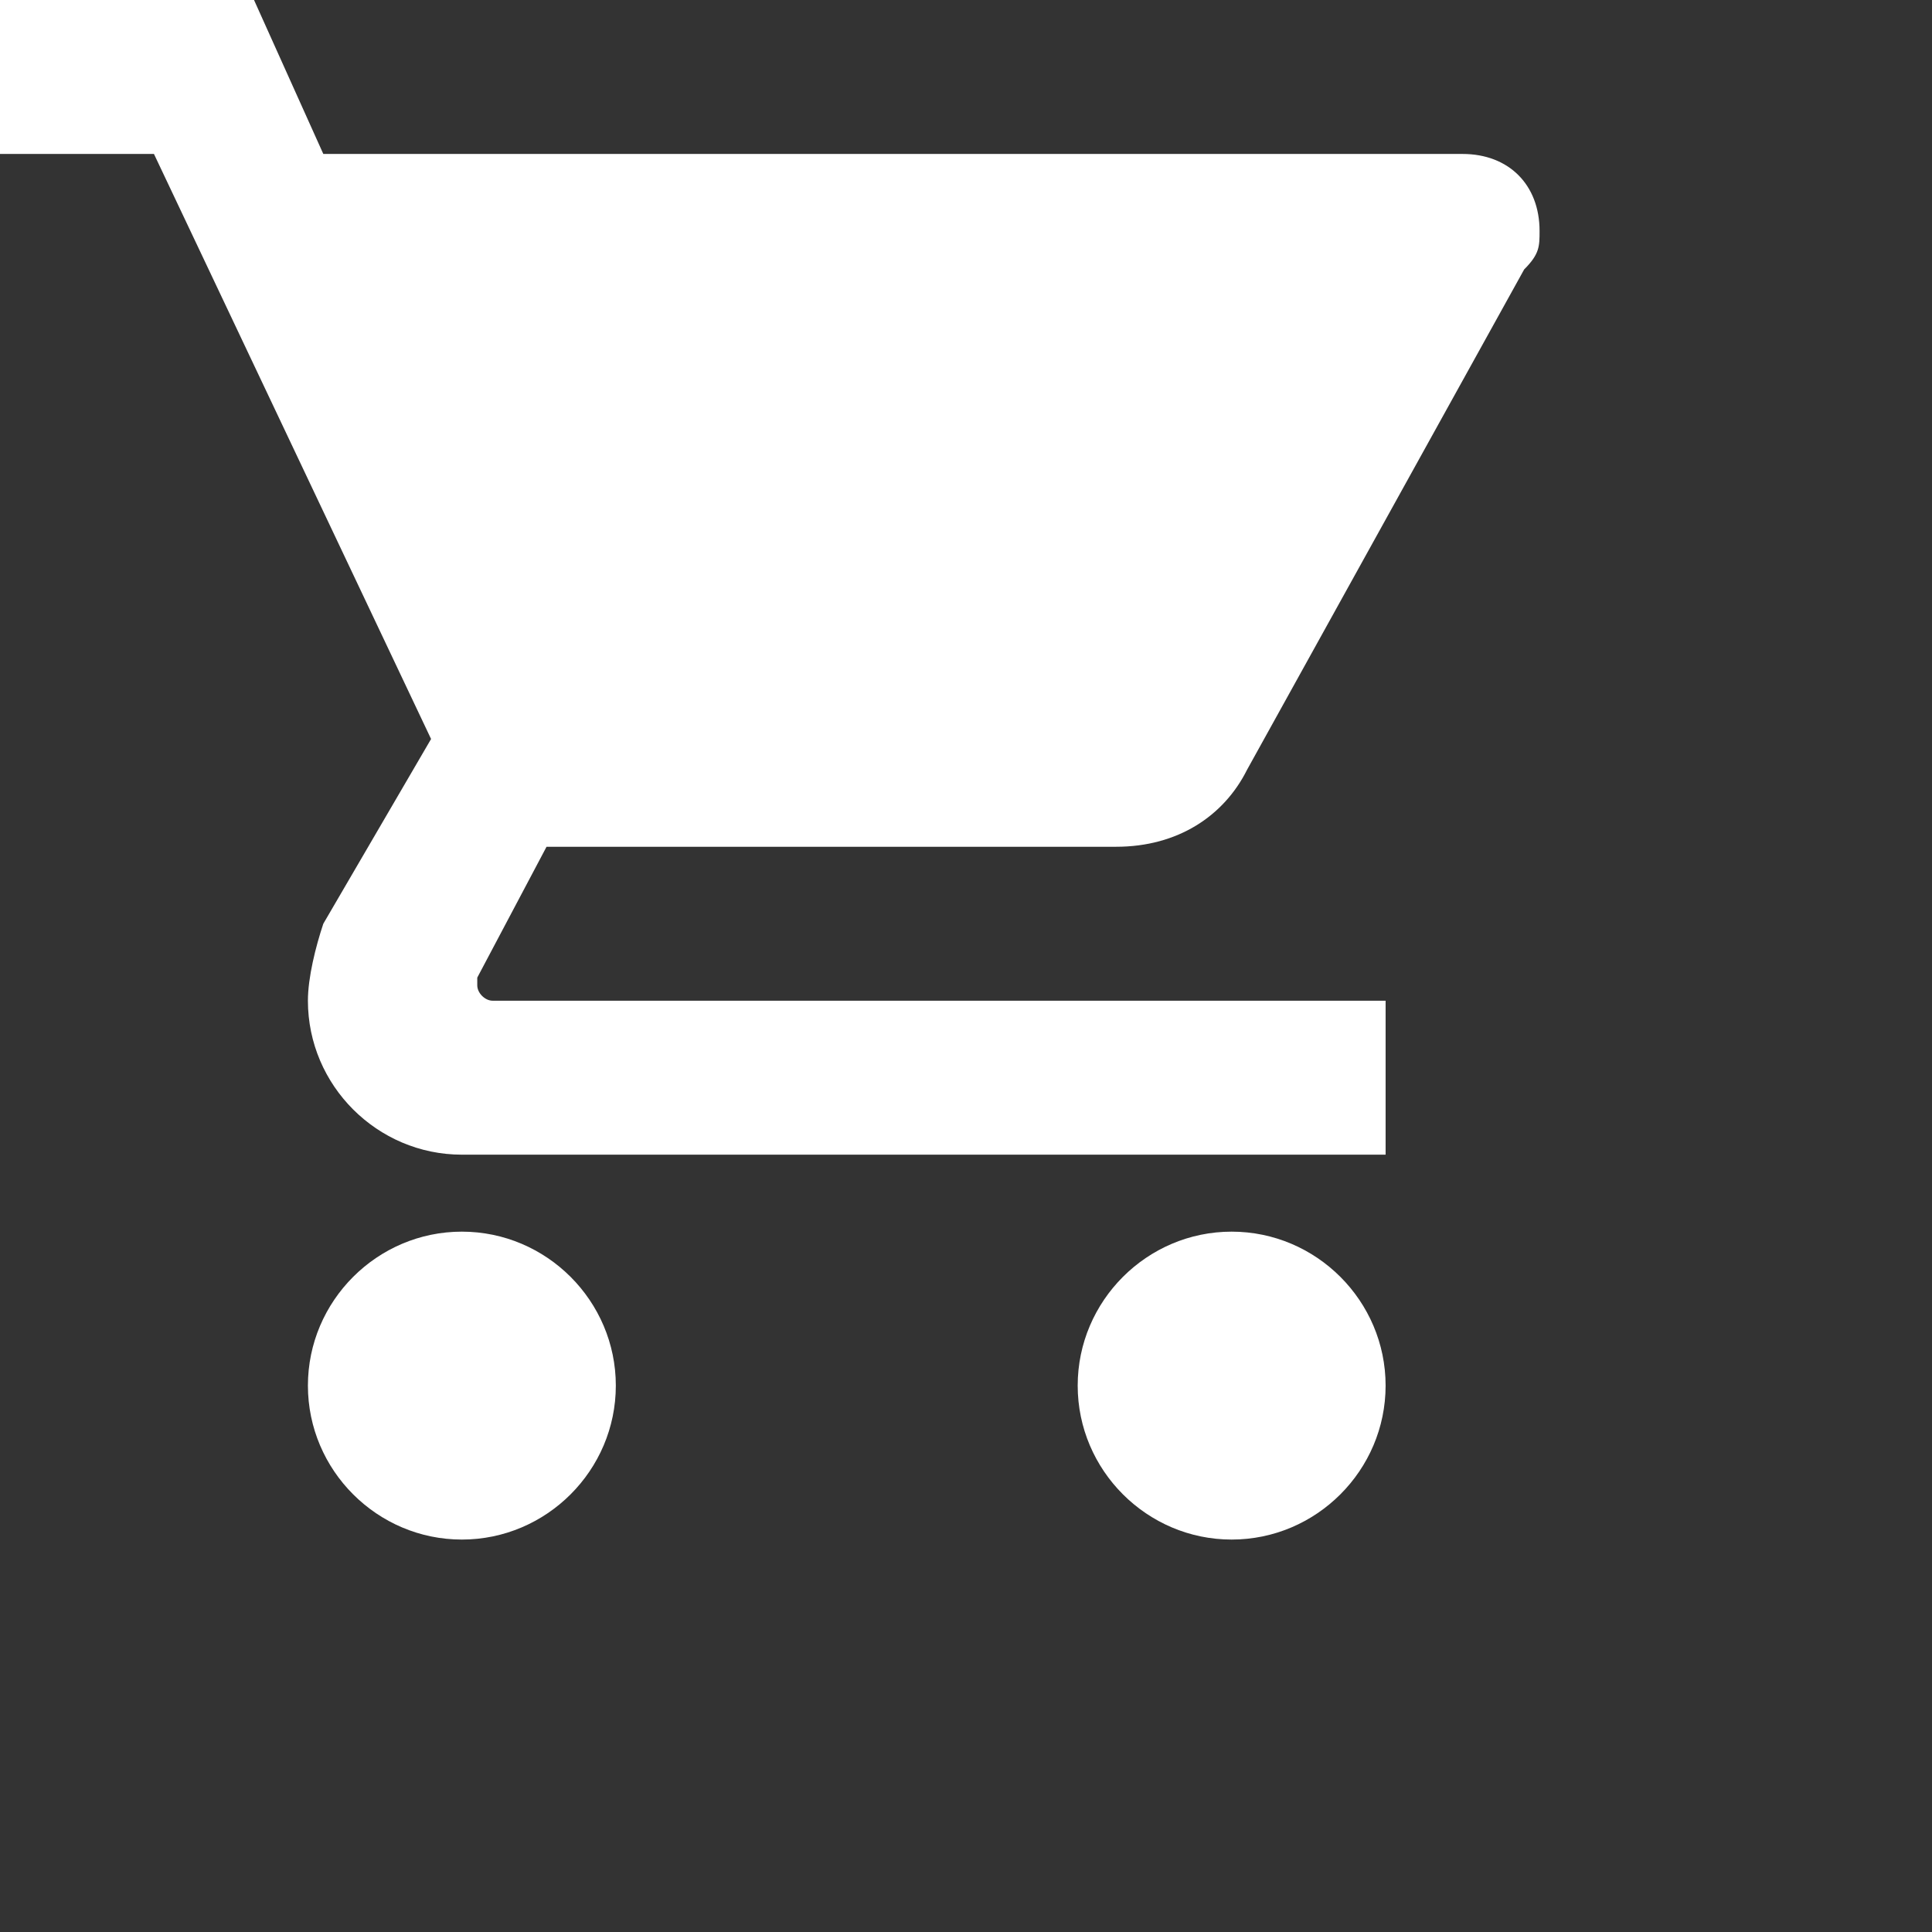 <?xml version="1.0" encoding="UTF-8" standalone="no"?>
<!DOCTYPE svg PUBLIC "-//W3C//DTD SVG 1.1//EN" "http://www.w3.org/Graphics/SVG/1.1/DTD/svg11.dtd">
<svg version="1.1" xmlns="http://www.w3.org/2000/svg" xmlns:xlink="http://www.w3.org/1999/xlink" preserveAspectRatio="xMidYMid meet" viewBox="0 0 640 640" width="40" height="40"><rect x="0" y="0" width="640" height="640" fill="#333333" stroke="none"/><defs><path d="M102 459C102 487.05 124.95 510 153 510C181.05 510 204 487.05 204 459C204 430.95 181.05 408 153 408C124.95 408 102 430.95 102 459ZM0 51L51 51L142.8 244.8C121.38 281.52 109.48 301.92 107.1 306C104.55 313.65 102 323.85 102 331.5C102 359.55 124.95 382.5 153 382.5C173.4 382.5 275.4 382.5 459 382.5L459 331.5C281.52 331.5 182.92 331.5 163.2 331.5C160.65 331.5 158.1 328.95 158.1 326.4C158.1 326.23 158.1 325.38 158.1 323.85L181.05 280.5C294.27 280.5 357.17 280.5 369.75 280.5C390.15 280.5 405.45 270.3 413.1 255C422.28 238.42 495.72 105.82 504.9 89.25C510 84.15 510 81.6 510 76.5C510 61.2 499.8 51 484.5 51C459.34 51 333.54 51 107.1 51L84.15 0L0 0L0 51ZM357 459C357 487.05 379.95 510 408 510C436.05 510 459 487.05 459 459C459 430.95 436.05 408 408 408C379.95 408 357 430.95 357 459Z" id="b59eF838j"></path></defs><g><g><g><use xlink:href="#b59eF838j" opacity="1" fill="#ffffff" fill-opacity="1"></use><g><use xlink:href="#b59eF838j" opacity="1" fill-opacity="0" stroke="#000000" stroke-width="1" stroke-opacity="0"></use></g></g></g></g></svg>
